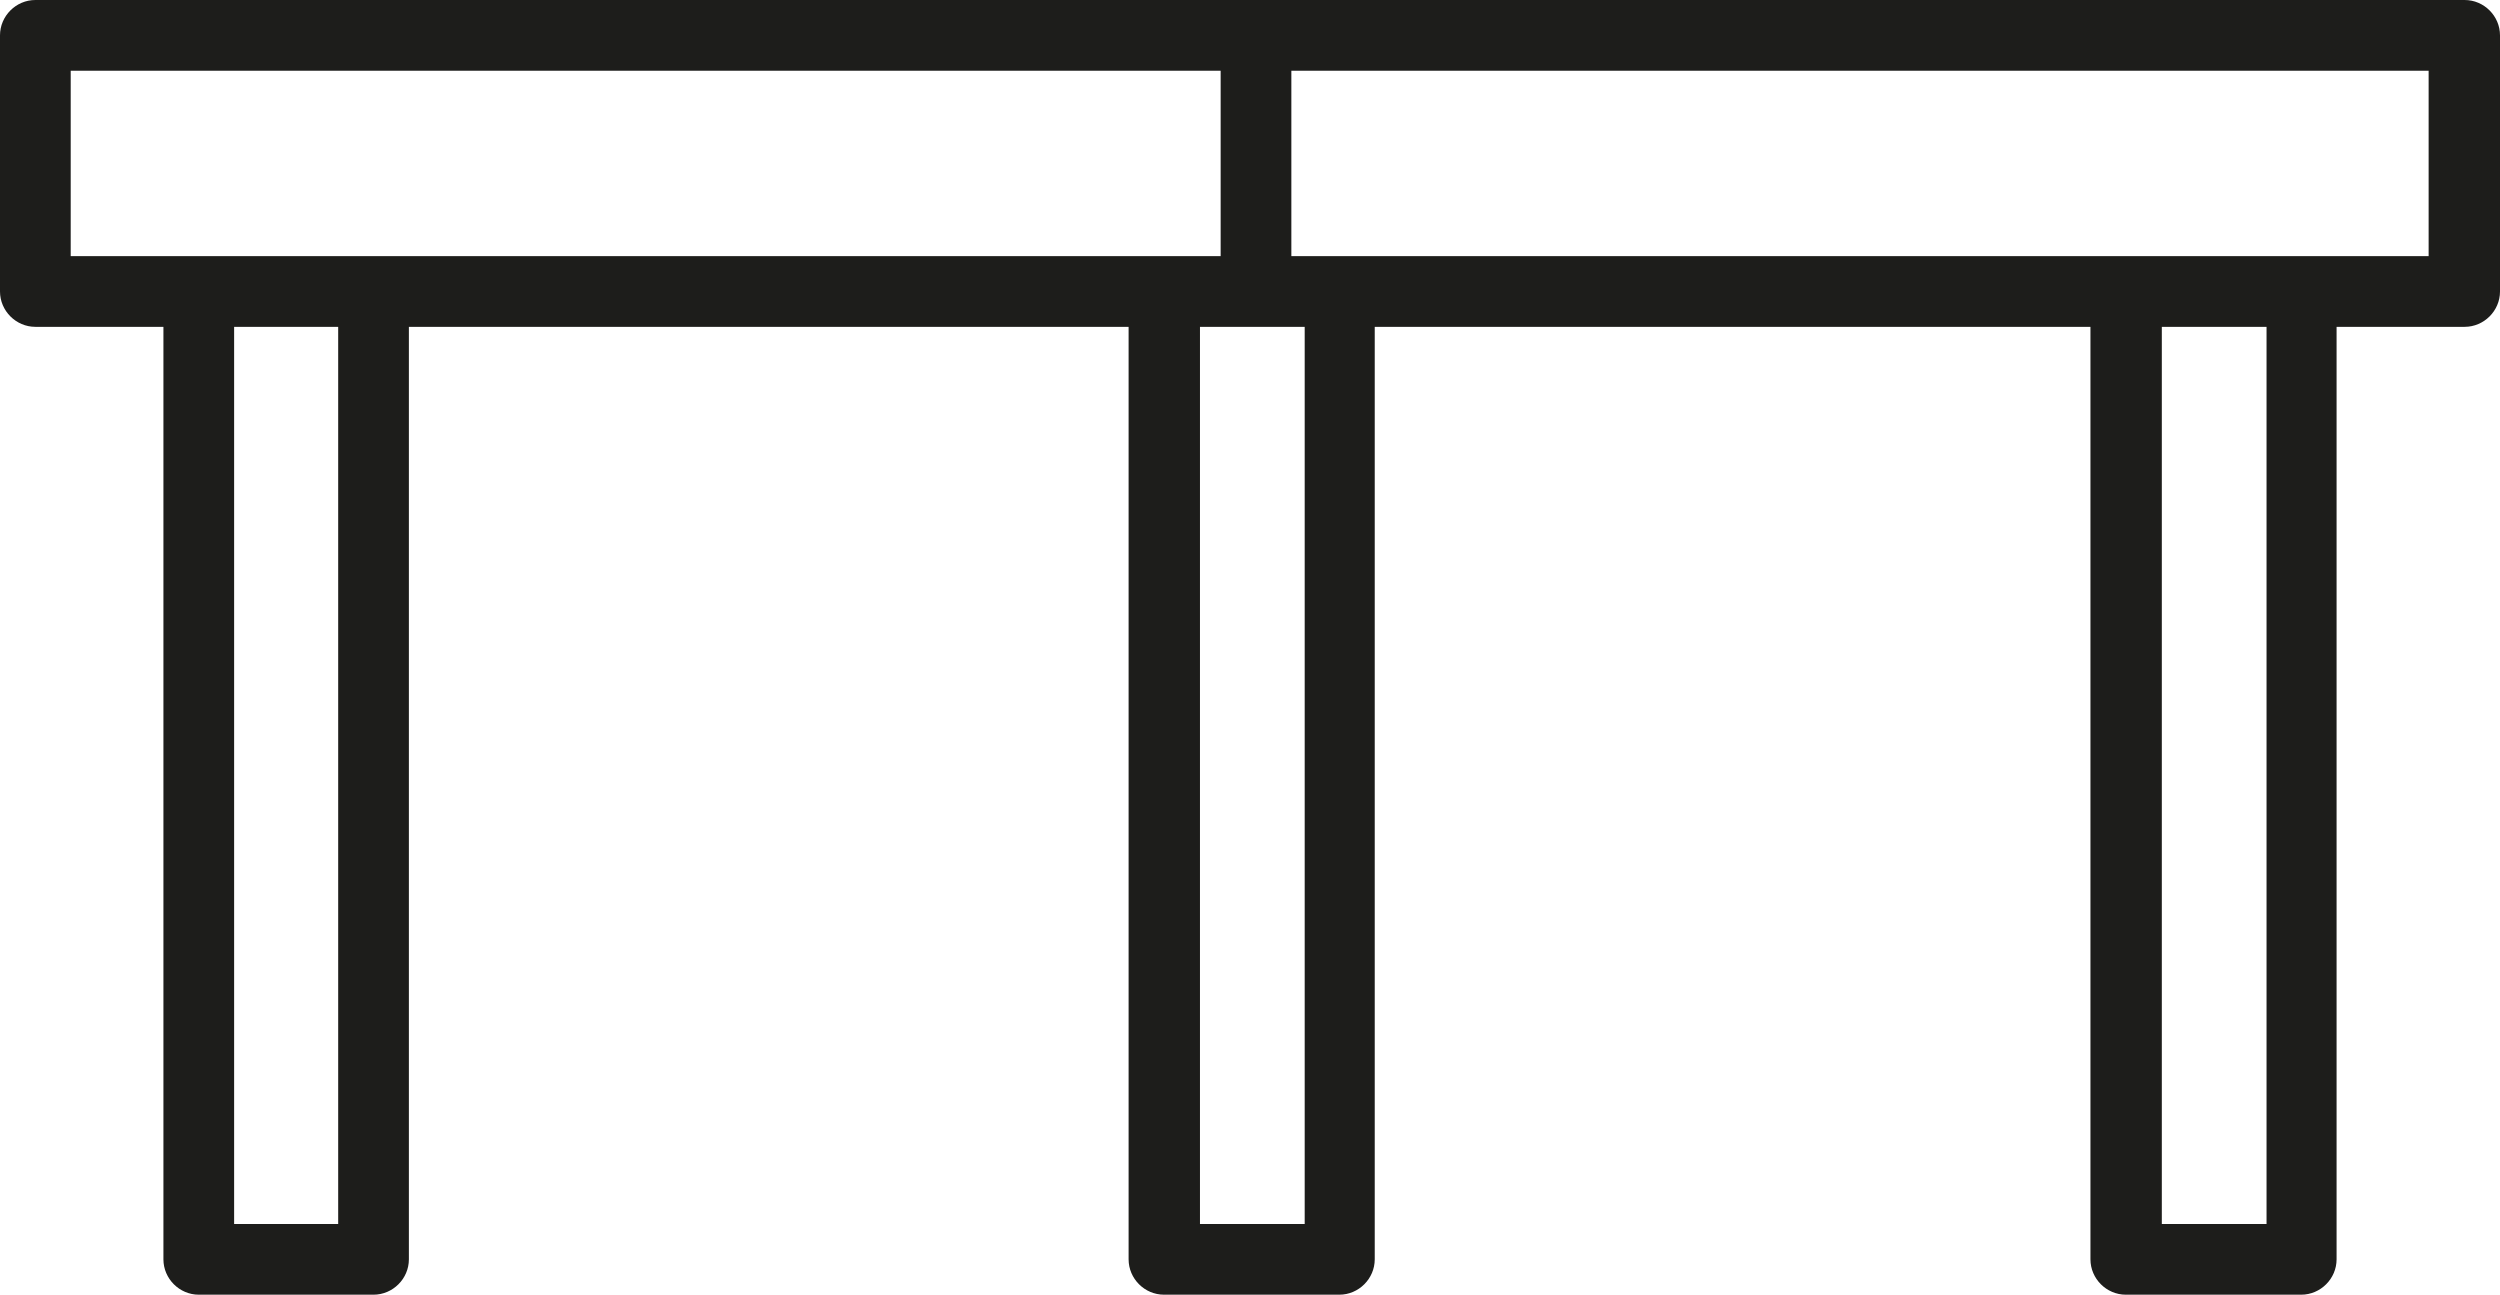 <?xml version="1.0" encoding="utf-8"?>
<!-- Generator: Adobe Illustrator 19.0.0, SVG Export Plug-In . SVG Version: 6.00 Build 0)  -->
<svg version="1.1" xmlns="http://www.w3.org/2000/svg" xmlns:xlink="http://www.w3.org/1999/xlink" x="0px" y="0px"
	 viewBox="0 0 374.8 194.1" style="enable-background:new 0 0 374.8 194.1;" xml:space="preserve">
<style type="text/css">
	.st0{fill:#1D1D1B;}
</style>
<g id="background">
</g>
<g id="icons">
	<path class="st0" d="M50.7,183.6V49H35.1v134.5H50.7z M339.8,49h-15.7v134.5h15.7V49z M195.5,49h-7.2l0,0h-8.4v134.5h15.7V49z
		 M193.6,38.4h7.2l0,0h117.9l0,0h26.3l0,0h19.1V10.6H193.6V38.4z M29.8,38.4H56h118.5h8.5V10.6H10.6v27.8H29.8z M61.3,49v139.8
		c0,2.9-2.4,5.3-5.3,5.3H29.8c-2.9,0-5.3-2.4-5.3-5.3V49H5.3C2.4,49,0,46.6,0,43.7V5.3C0,2.4,2.4,0,5.3,0h183h181.2
		c2.9,0,5.3,2.4,5.3,5.3v38.4c0,2.9-2.4,5.3-5.3,5.3h-19.2v139.8c0,2.9-2.4,5.3-5.3,5.3h-26.3c-2.9,0-5.3-2.4-5.3-5.3V49H206.1
		v139.8c0,2.9-2.4,5.3-5.3,5.3h-26.3c-2.9,0-5.3-2.4-5.3-5.3V49H61.3z"/>
</g>
</svg>
